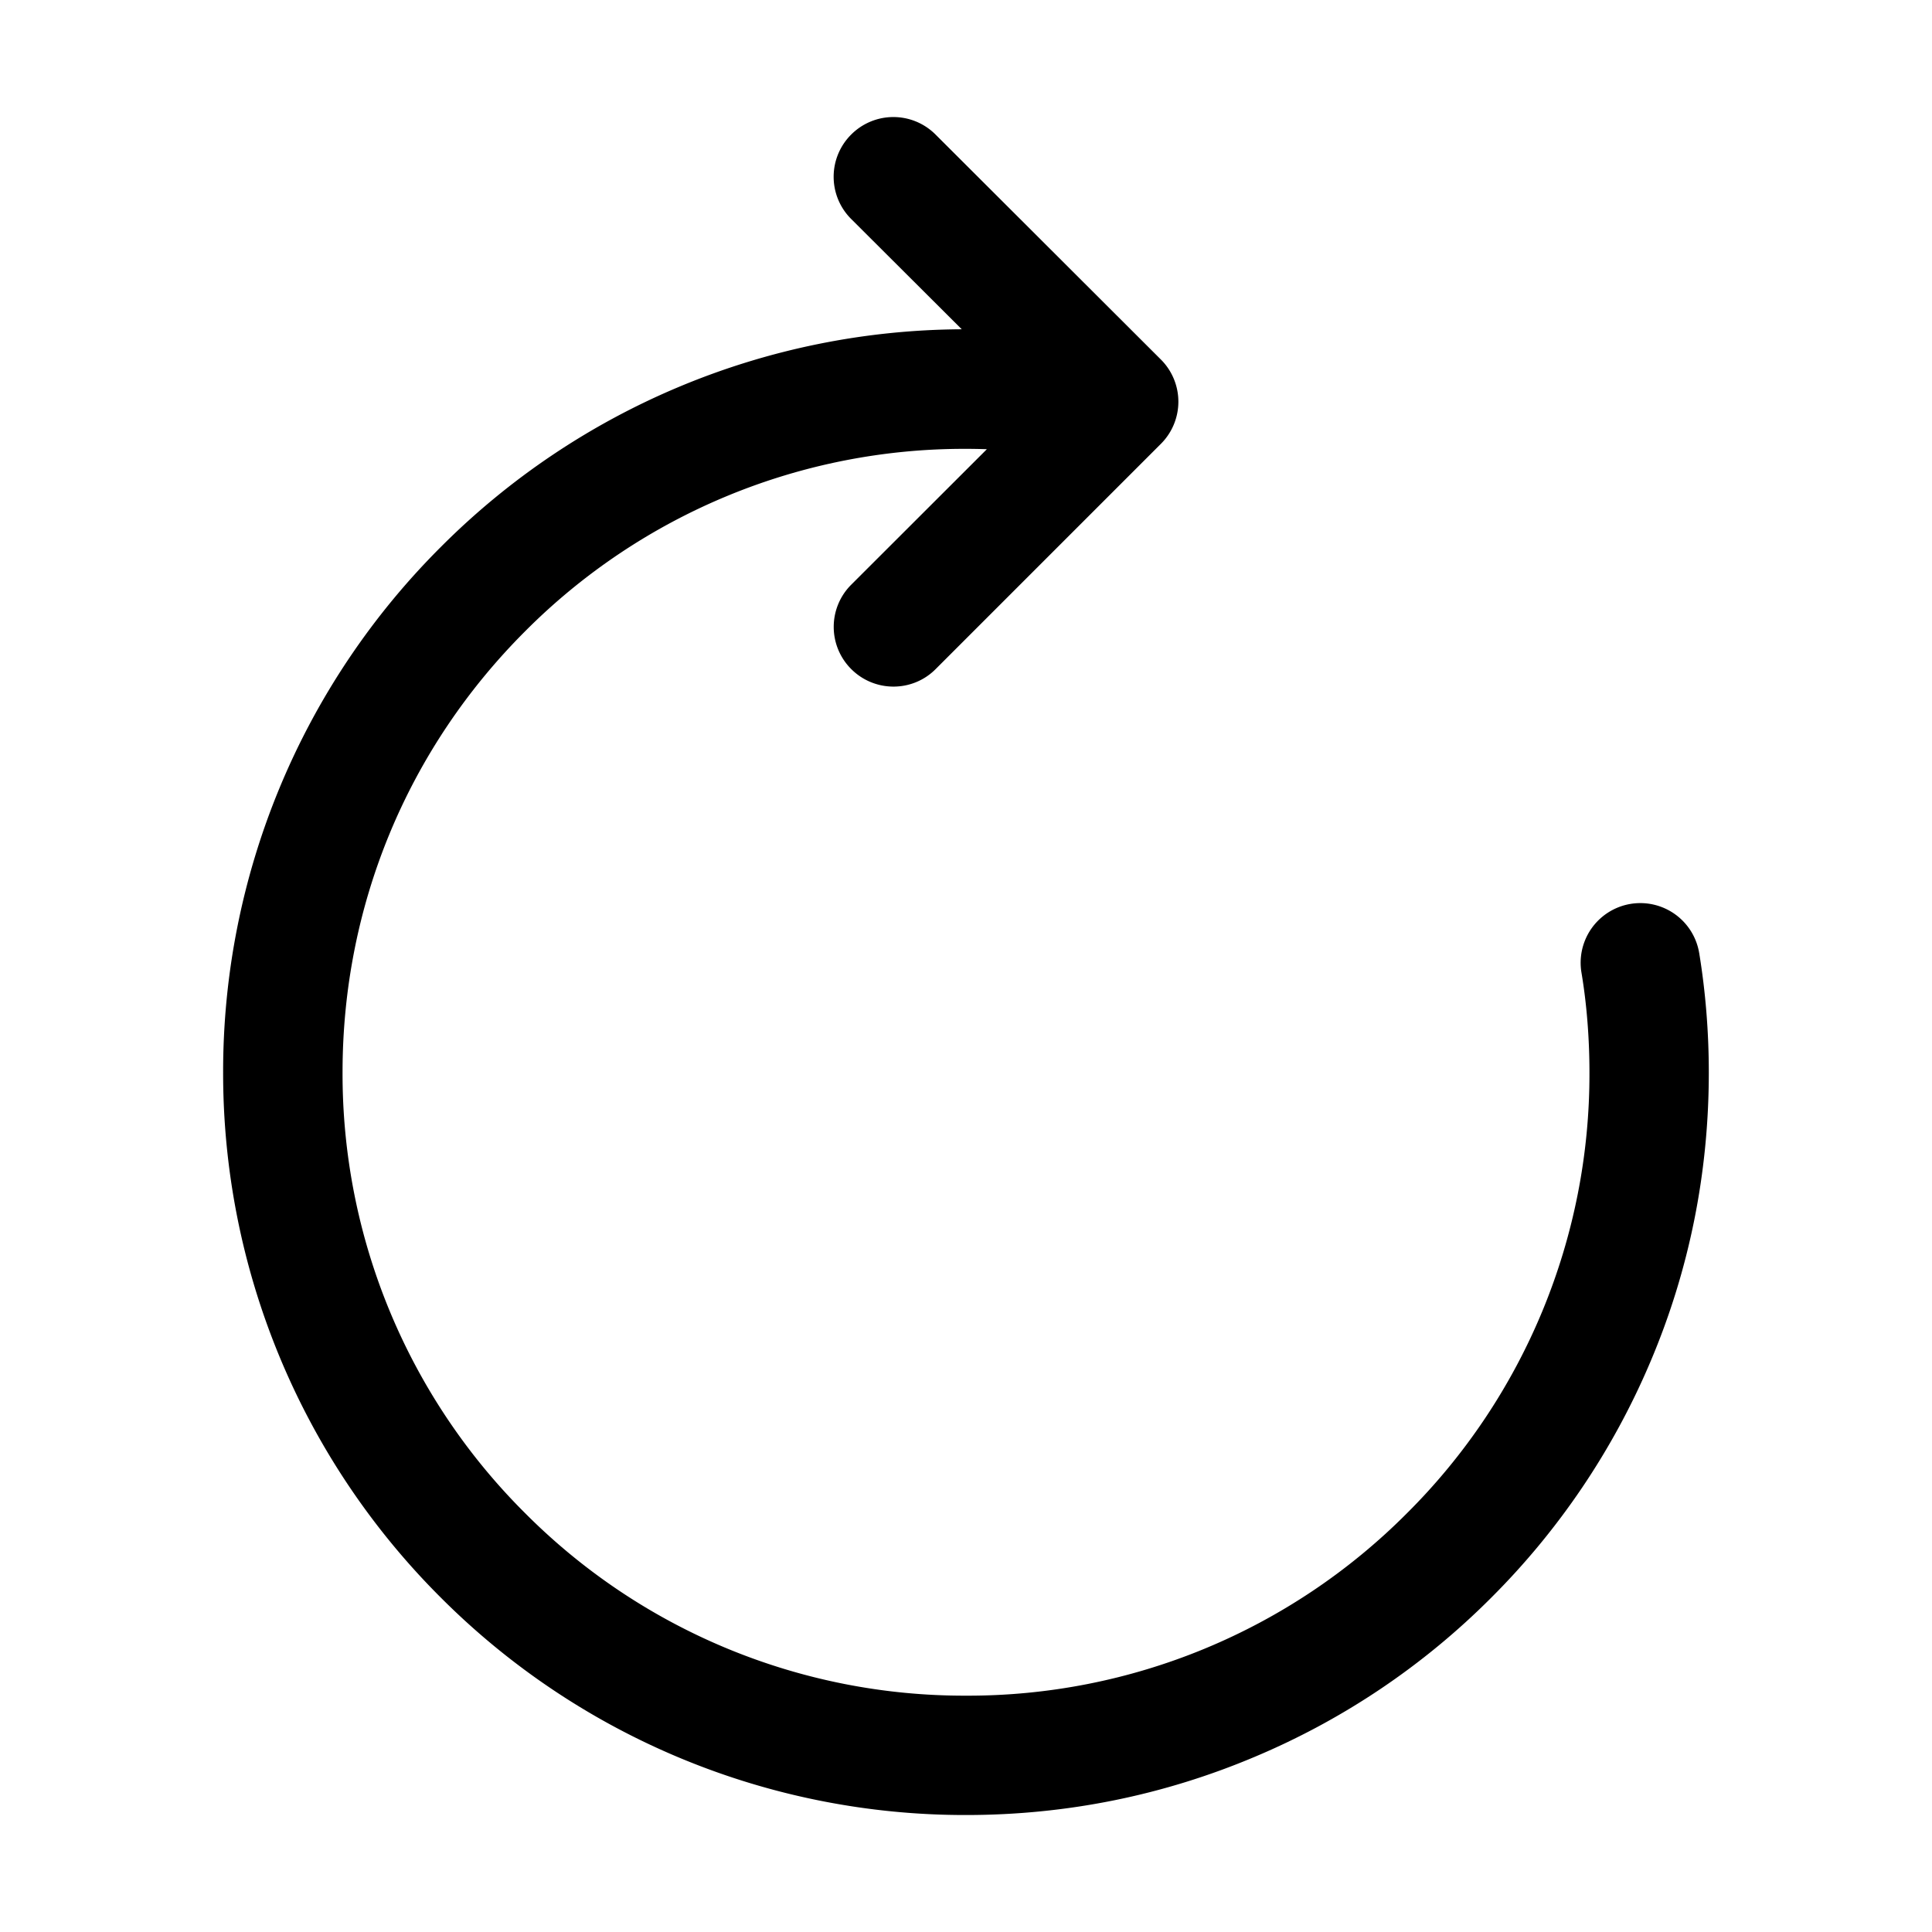 <?xml version="1.0" standalone="no"?><!DOCTYPE svg PUBLIC "-//W3C//DTD SVG 1.1//EN" "http://www.w3.org/Graphics/SVG/1.1/DTD/svg11.dtd"><svg t="1669776004958" class="icon" viewBox="0 0 1024 1024" version="1.1" xmlns="http://www.w3.org/2000/svg" p-id="2167" xmlns:xlink="http://www.w3.org/1999/xlink"><path d="M900.601 505.114a31.612 31.612 0 1 0-62.398 10.35c2.812 16.724 4.237 34.986 4.237 52.986a328.19 328.19 0 0 1-96.747 233.618A328.152 328.152 0 0 1 512 898.739a328.377 328.377 0 0 1-233.693-96.747 328.377 328.377 0 0 1-96.747-233.693c0-88.235 34.349-171.295 96.747-233.693A328.377 328.377 0 0 1 512 237.897c3.675 0 7.387 0.075 11.062 0.187L451.177 309.895a31.574 31.574 0 0 0 0 44.736c12.375 12.375 32.437 12.375 44.736 0l119.359-119.359a31.574 31.574 0 0 0 0-44.736L495.875 71.327a31.574 31.574 0 0 0-44.736 0 31.574 31.574 0 0 0 0 44.736L509.75 174.524a392.575 392.575 0 0 0-276.029 115.309A392.575 392.575 0 0 0 118.262 568.299a392.425 392.425 0 0 0 115.309 278.391A392.575 392.575 0 0 0 512 962c53.173 0 104.659-10.387 153.258-30.937a390.888 390.888 0 0 0 125.134-84.26 393.175 393.175 0 0 0 84.372-125.059c20.587-48.524 30.937-100.122 30.937-153.295 0-21.674-1.762-43.049-5.1-63.373z" p-id="2168"></path></svg>
